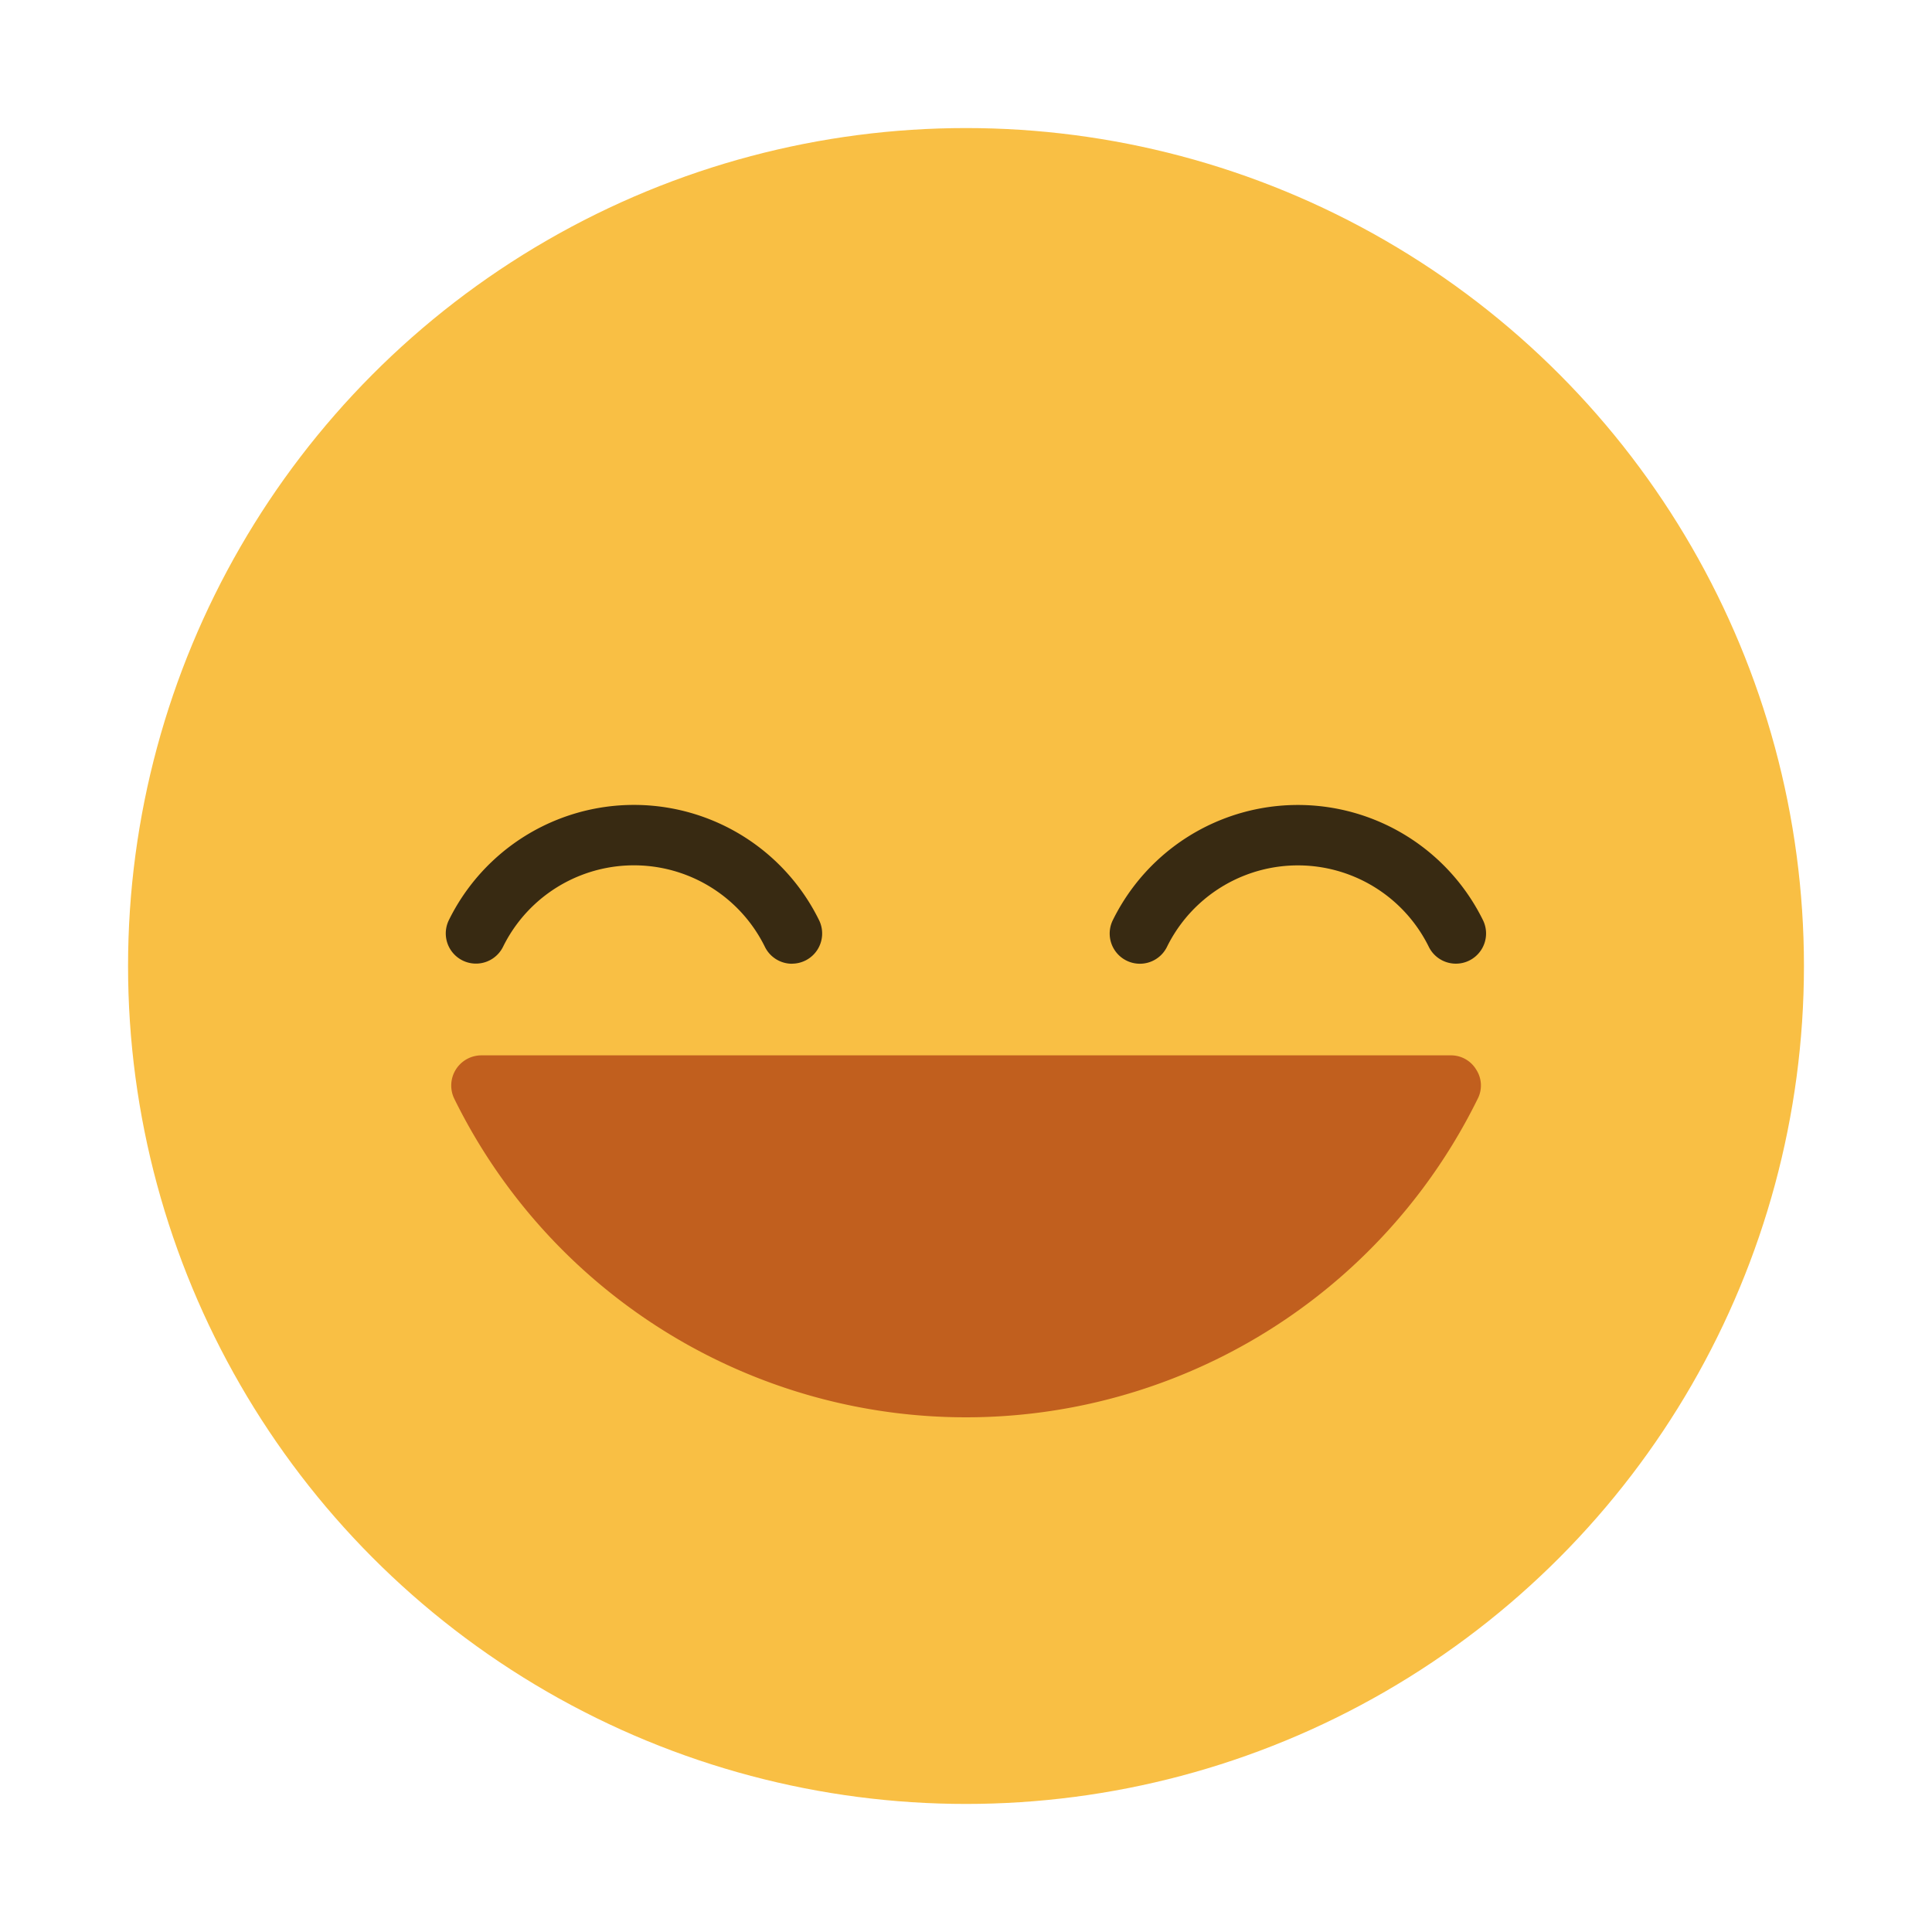 <svg xmlns="http://www.w3.org/2000/svg" viewBox="0 0 64 64"><title/><g id="Layer_2" data-name="Layer 2"><circle cx="32" cy="32" r="27.758" style="fill:#f9bf44"/></g><g id="Layer_1" data-name="Layer 1"><path d="M37.762,31.925a1,1,0,0,1-.9-1.44,6.833,6.833,0,0,1,12.265,0,1,1,0,0,1-1.795.882,4.834,4.834,0,0,0-8.675,0A1,1,0,0,1,37.762,31.925Z" style="fill:#382a12"/><path d="M26.238,31.925a1,1,0,0,1-.9-.56,4.834,4.834,0,0,0-8.675,0,1,1,0,0,1-1.795-.882,6.833,6.833,0,0,1,12.265,0,1,1,0,0,1-.9,1.44Z" style="fill:#382a12"/><path d="M48.9,35.43a.972.972,0,0,0-.84-.47H15.94a1,1,0,0,0-.89,1.44,18.891,18.891,0,0,0,33.9,0A.963.963,0,0,0,48.9,35.43Z" style="fill:#c15f1e"/></g></svg>